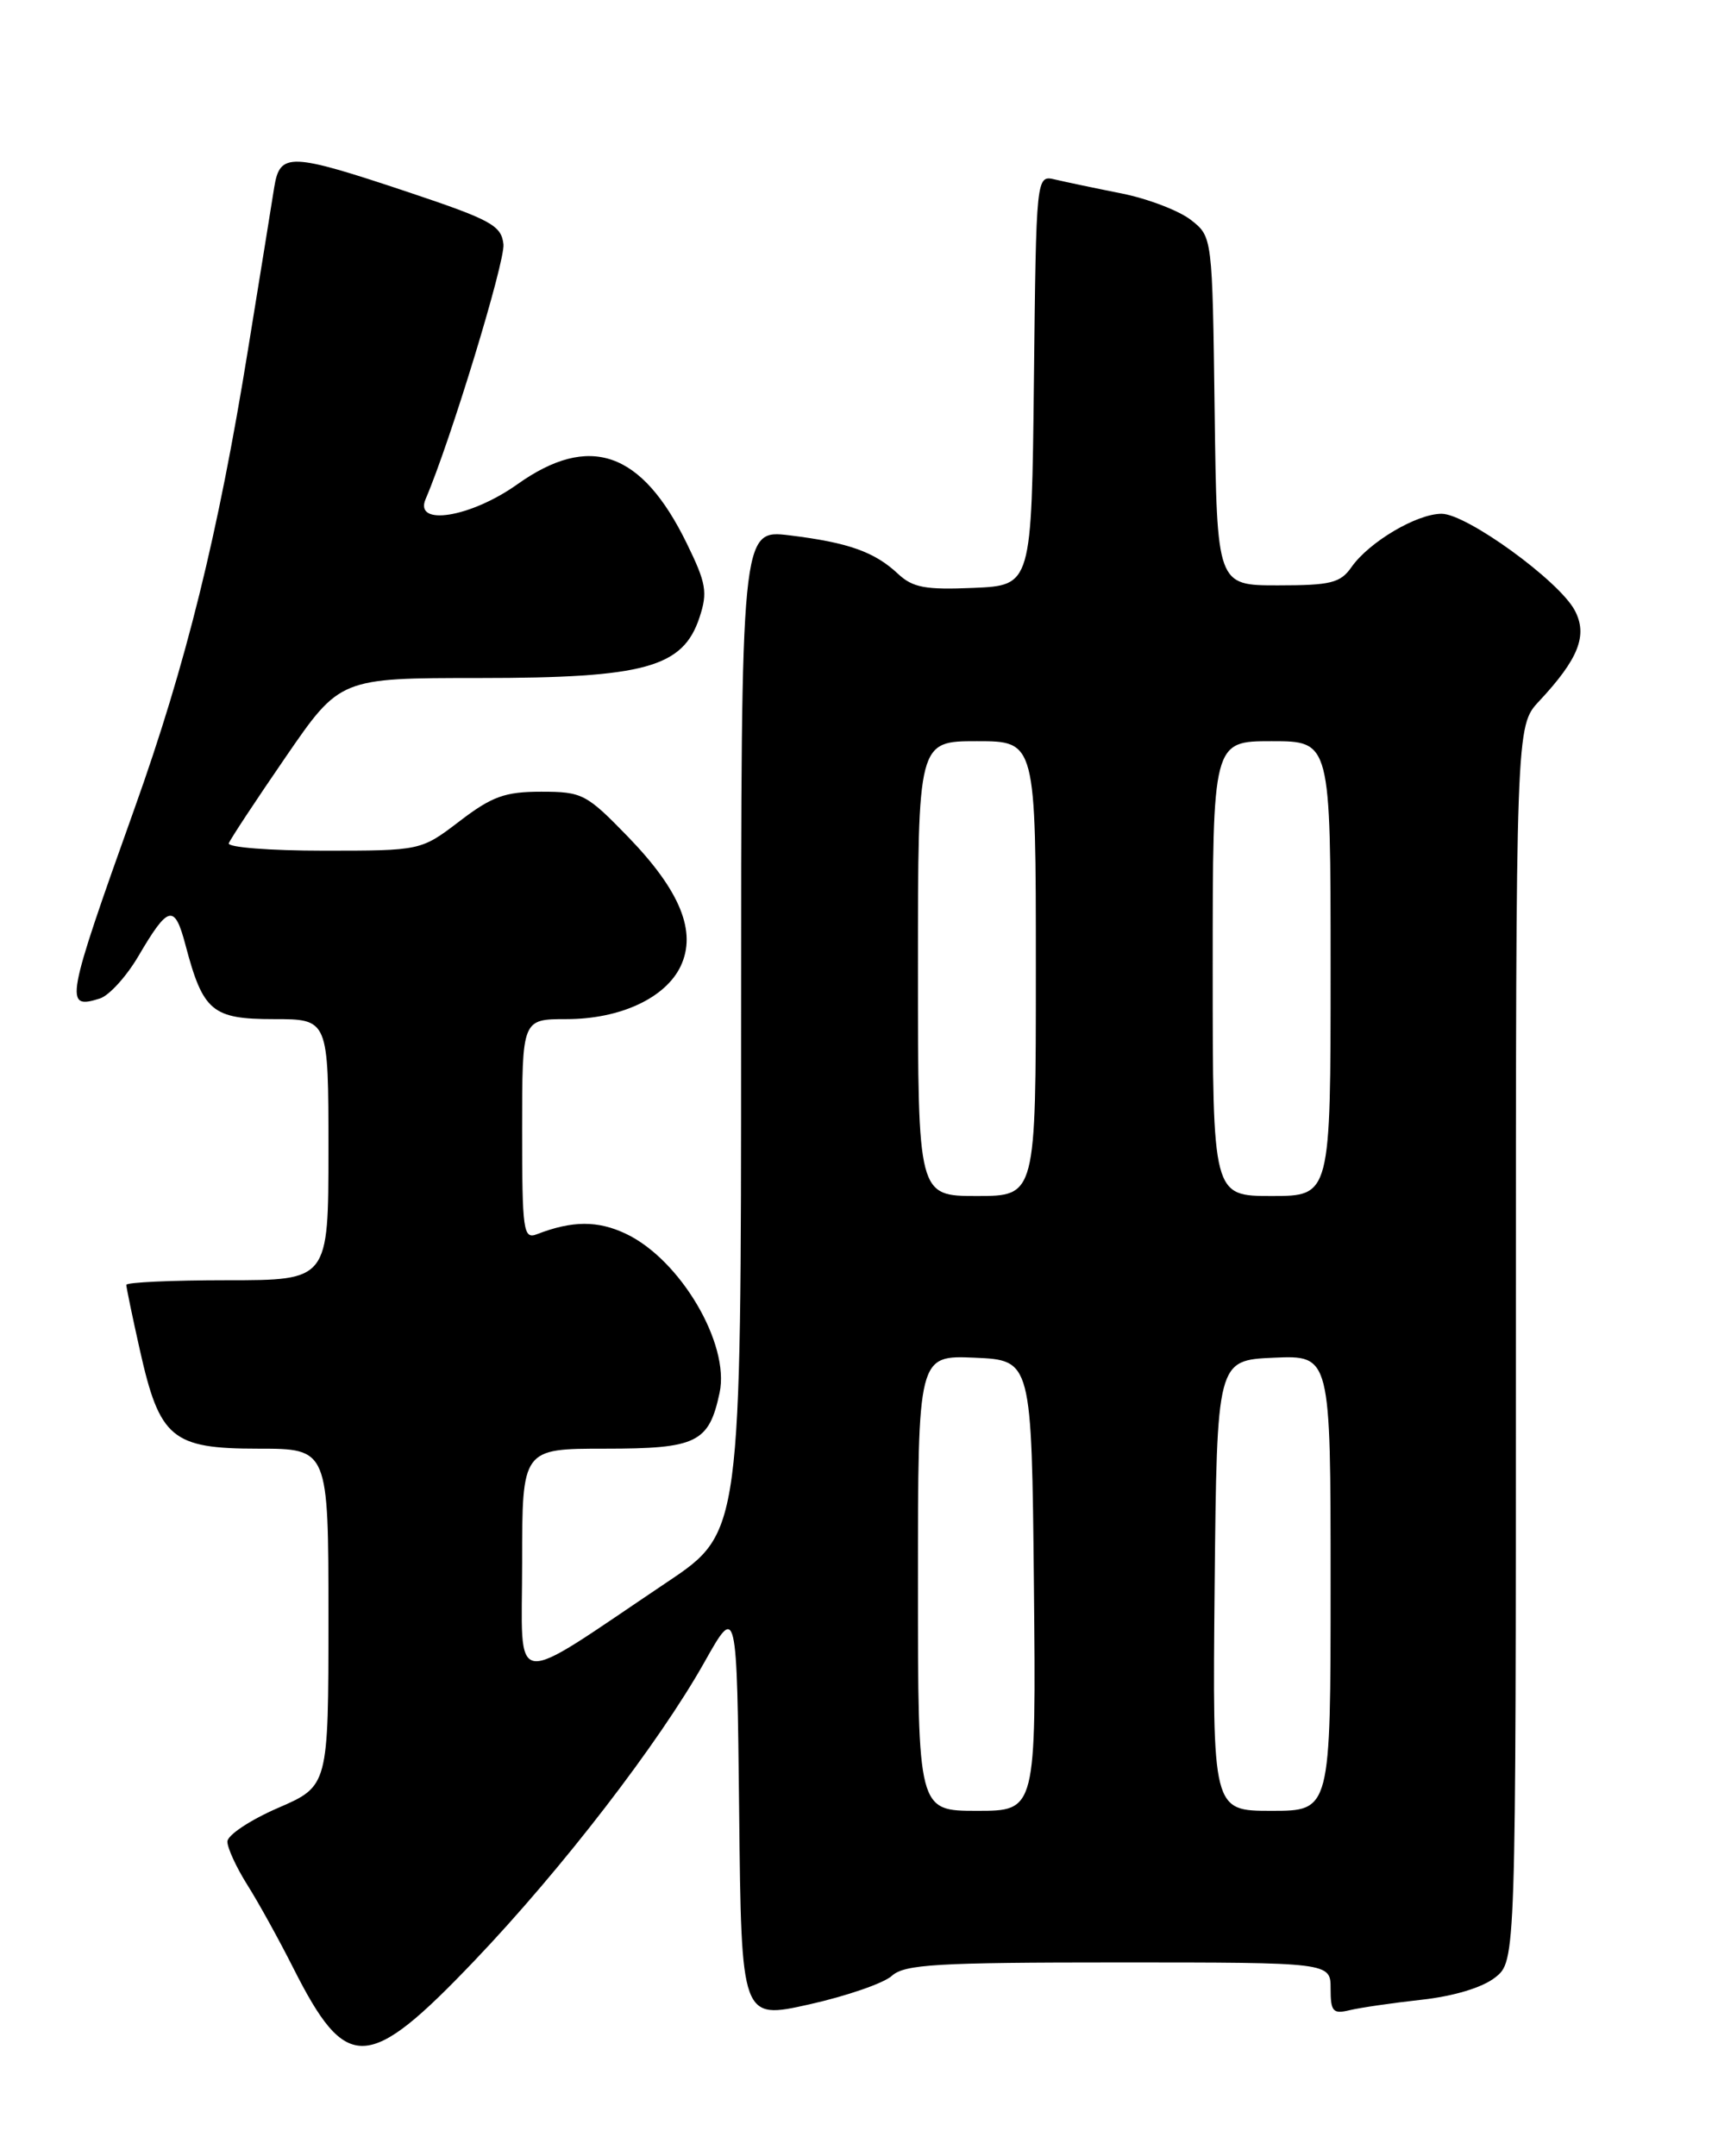 <?xml version="1.0" encoding="UTF-8" standalone="no"?>
<!DOCTYPE svg PUBLIC "-//W3C//DTD SVG 1.1//EN" "http://www.w3.org/Graphics/SVG/1.1/DTD/svg11.dtd" >
<svg xmlns="http://www.w3.org/2000/svg" xmlns:xlink="http://www.w3.org/1999/xlink" version="1.1" viewBox="0 0 204 256">
 <g >
 <path fill="currentColor"
d=" M 56.35 232.78 C 66.74 221.89 78.24 206.96 83.65 197.34 C 87.50 190.50 87.50 190.50 87.77 215.14 C 88.03 239.78 88.03 239.78 96.09 237.98 C 100.51 236.99 104.93 235.47 105.90 234.59 C 107.41 233.22 111.20 233.00 132.83 233.00 C 158.00 233.00 158.00 233.00 158.00 236.11 C 158.00 238.83 158.28 239.15 160.25 238.67 C 161.49 238.37 165.33 237.81 168.78 237.43 C 172.61 237.01 176.03 235.98 177.53 234.79 C 180.00 232.85 180.00 232.85 180.00 159.53 C 180.00 86.21 180.00 86.21 182.75 83.26 C 187.47 78.21 188.56 75.41 186.98 72.45 C 185.09 68.93 174.15 61.00 171.18 61.00 C 168.23 61.00 162.57 64.35 160.48 67.33 C 159.16 69.22 158.02 69.50 151.73 69.50 C 144.50 69.50 144.50 69.50 144.23 48.81 C 143.96 28.11 143.96 28.11 141.42 26.12 C 140.02 25.02 136.32 23.60 133.19 22.97 C 130.06 22.35 126.50 21.60 125.27 21.31 C 123.04 20.79 123.04 20.79 122.77 45.15 C 122.50 69.50 122.50 69.50 115.62 69.80 C 109.87 70.05 108.38 69.77 106.62 68.12 C 103.84 65.52 100.75 64.42 93.75 63.56 C 88.00 62.86 88.00 62.86 88.00 122.40 C 88.00 181.95 88.00 181.95 79.25 187.82 C 60.17 200.62 62.00 200.86 62.00 185.51 C 62.00 172.00 62.00 172.00 71.85 172.00 C 82.75 172.00 84.18 171.30 85.45 165.35 C 86.68 159.55 80.78 149.55 74.33 146.49 C 70.99 144.90 67.95 144.91 63.75 146.54 C 62.14 147.16 62.00 146.18 62.00 134.11 C 62.00 121.00 62.00 121.00 67.25 121.00 C 73.63 121.00 79.02 118.50 80.82 114.72 C 82.76 110.63 80.78 105.76 74.57 99.35 C 69.63 94.26 69.14 94.00 64.27 94.00 C 59.96 94.00 58.43 94.55 54.57 97.50 C 49.98 101.00 49.98 101.00 38.41 101.00 C 32.04 101.00 26.98 100.60 27.17 100.12 C 27.35 99.63 30.39 95.02 33.93 89.87 C 40.37 80.50 40.37 80.50 56.96 80.50 C 76.58 80.50 81.10 79.25 83.06 73.31 C 84.05 70.32 83.86 69.24 81.54 64.50 C 76.19 53.56 70.00 51.41 61.43 57.50 C 55.88 61.45 49.12 62.53 50.54 59.25 C 53.44 52.52 60.00 31.04 59.78 29.00 C 59.53 26.77 58.33 26.11 48.50 22.82 C 34.39 18.11 33.24 18.07 32.56 22.25 C 32.28 24.04 30.88 32.70 29.45 41.50 C 25.90 63.47 22.08 78.91 15.97 96.00 C 7.78 118.93 7.60 119.90 11.86 118.55 C 12.96 118.20 15.02 115.93 16.44 113.51 C 19.99 107.46 20.73 107.28 22.03 112.22 C 24.11 120.09 25.20 121.00 32.52 121.00 C 39.00 121.00 39.00 121.00 39.00 136.50 C 39.00 152.00 39.00 152.00 27.00 152.00 C 20.40 152.00 15.00 152.25 15.00 152.55 C 15.00 152.86 15.72 156.34 16.61 160.30 C 18.96 170.79 20.41 172.00 30.67 172.00 C 39.00 172.00 39.00 172.00 39.00 192.03 C 39.00 212.06 39.00 212.06 33.00 214.66 C 29.70 216.09 27.00 217.89 27.00 218.65 C 27.00 219.41 28.07 221.73 29.38 223.81 C 30.69 225.88 33.14 230.32 34.83 233.67 C 41.15 246.18 43.66 246.08 56.35 232.78 Z  M 109.00 187.95 C 109.00 160.91 109.00 160.91 115.75 161.20 C 122.50 161.50 122.50 161.50 122.77 188.25 C 123.03 215.00 123.03 215.00 116.02 215.00 C 109.00 215.00 109.00 215.00 109.00 187.95 Z  M 144.23 188.25 C 144.50 161.50 144.50 161.50 151.25 161.20 C 158.00 160.91 158.00 160.91 158.00 187.95 C 158.00 215.00 158.00 215.00 150.98 215.00 C 143.97 215.00 143.97 215.00 144.23 188.25 Z  M 109.00 115.00 C 109.00 88.00 109.00 88.00 116.00 88.00 C 123.00 88.00 123.00 88.00 123.00 115.00 C 123.00 142.00 123.00 142.00 116.00 142.00 C 109.00 142.00 109.00 142.00 109.00 115.00 Z  M 144.00 115.00 C 144.00 88.00 144.00 88.00 151.00 88.00 C 158.00 88.00 158.00 88.00 158.00 115.00 C 158.00 142.00 158.00 142.00 151.00 142.00 C 144.00 142.00 144.00 142.00 144.00 115.00 Z "/>
</g>
</svg>